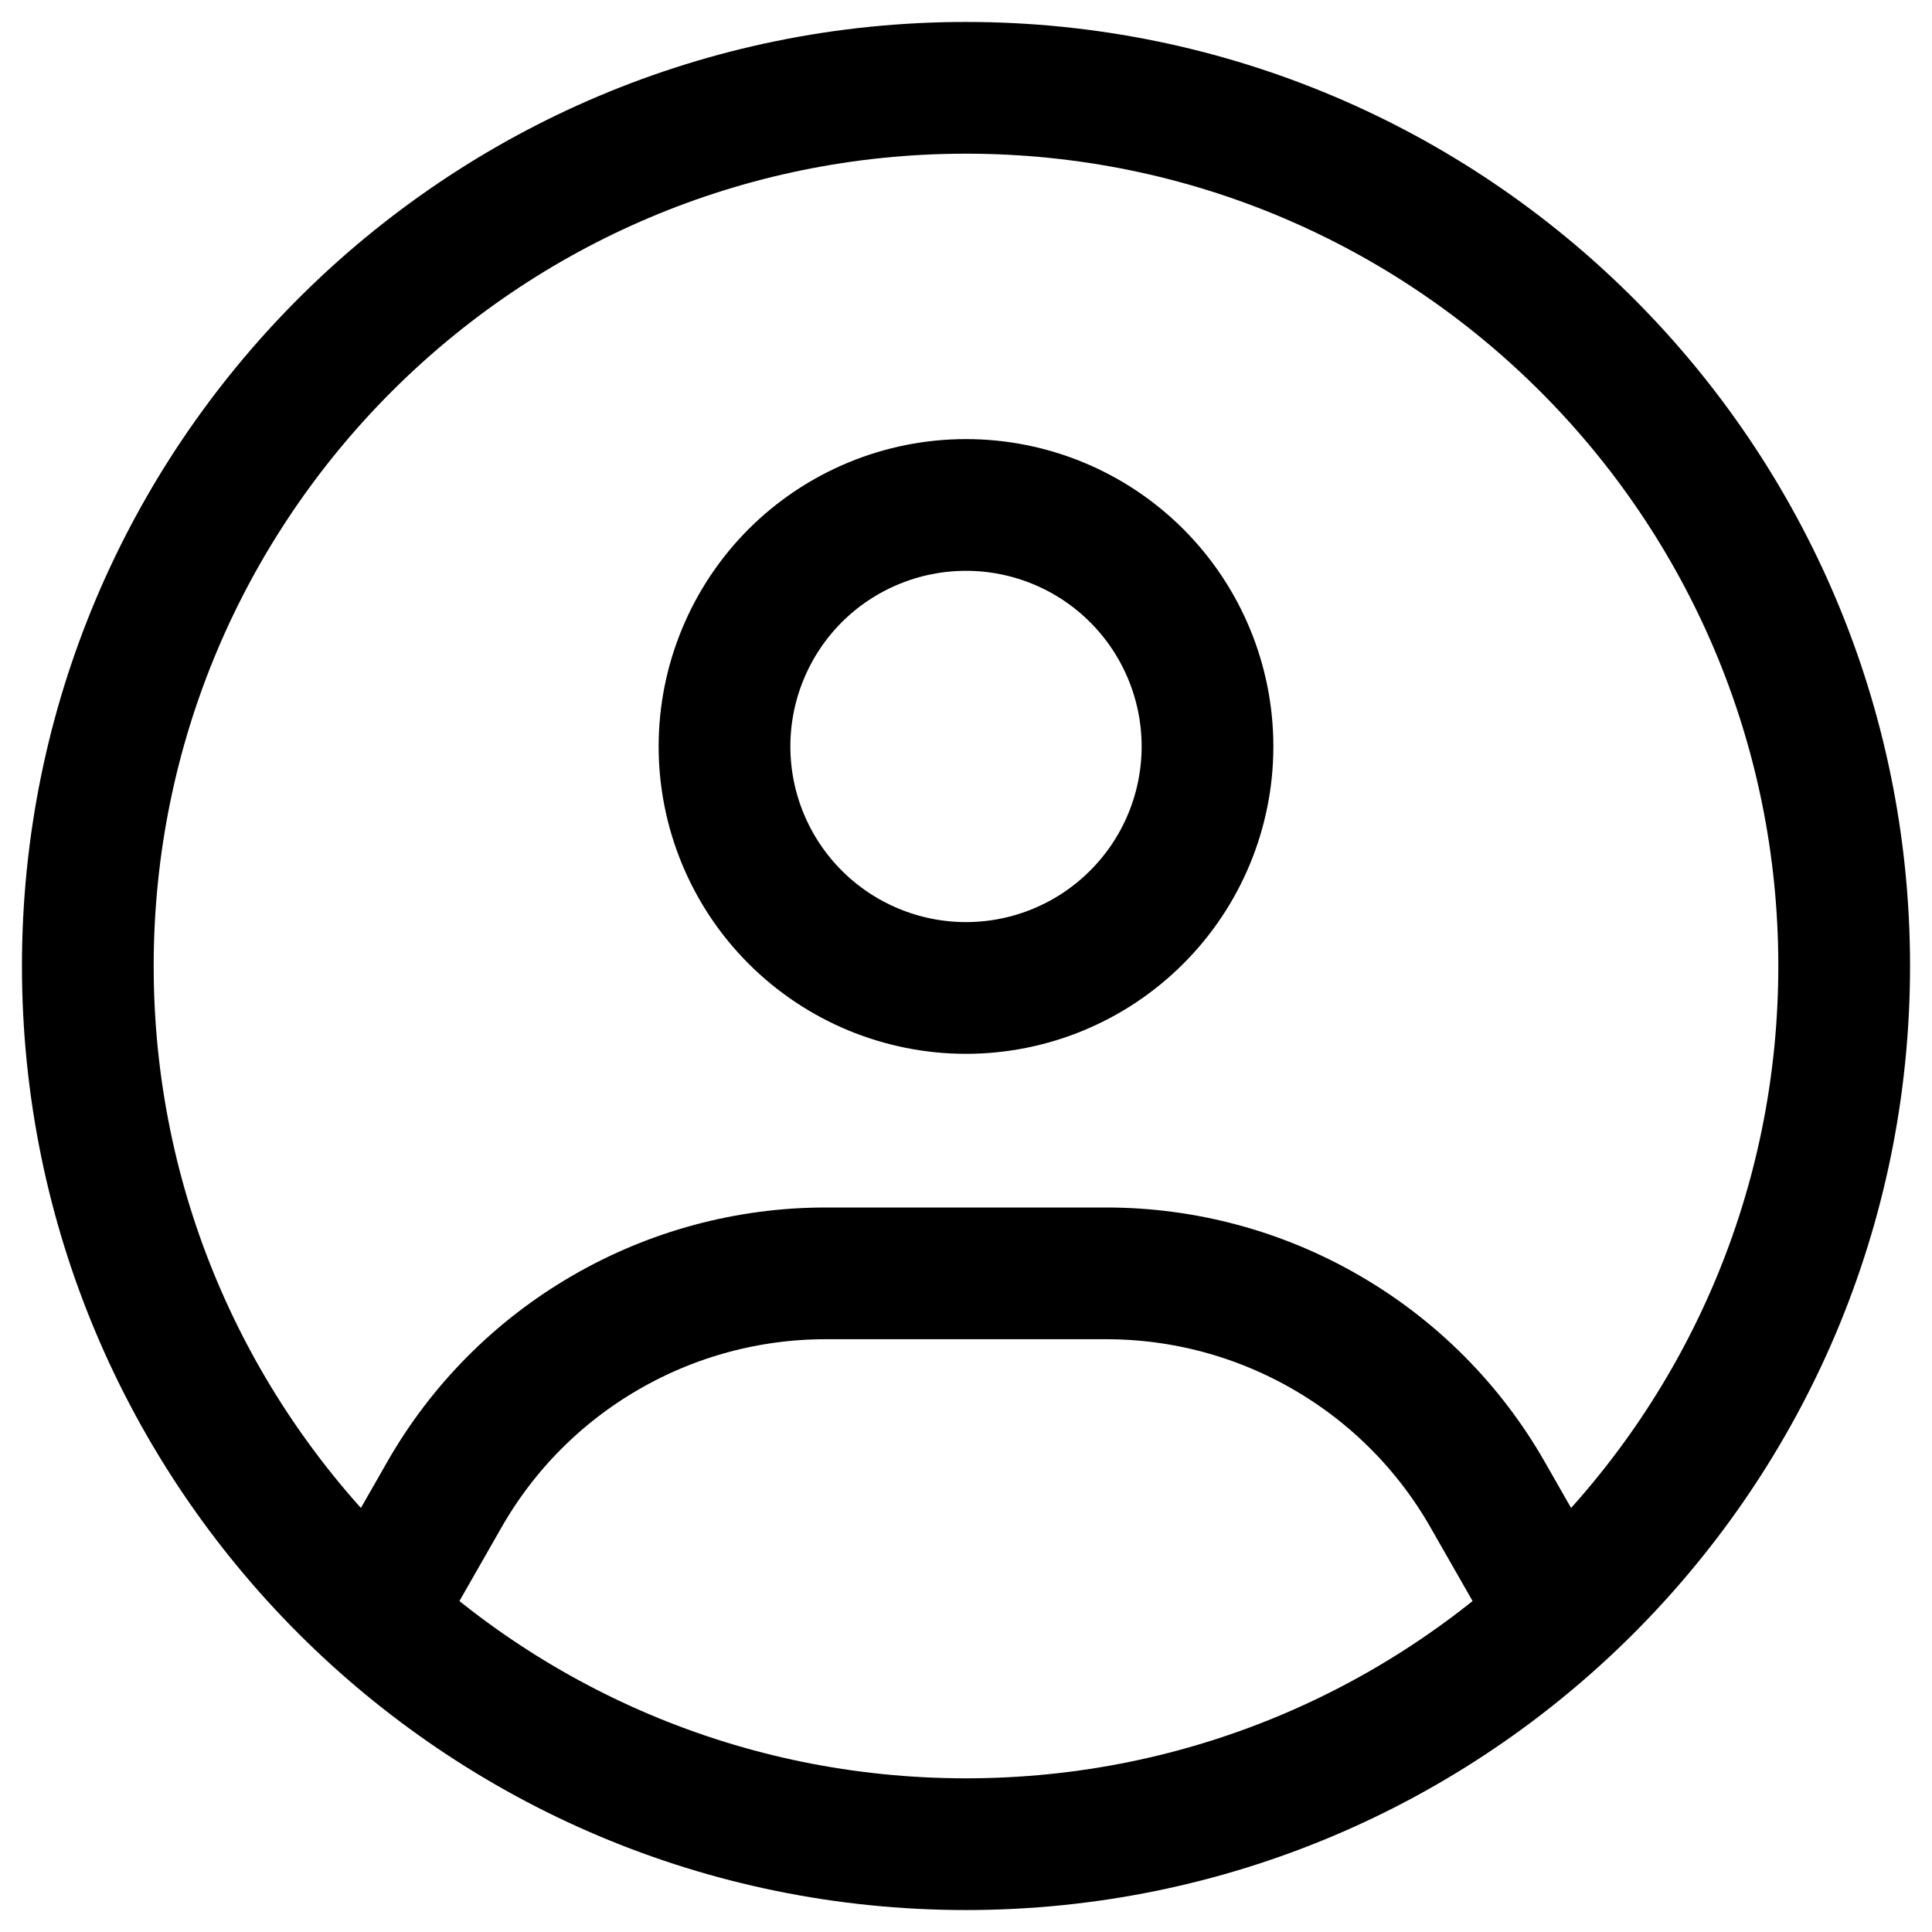 <svg width="22" height="22" viewBox="0 0 22 22" fill="none" xmlns="http://www.w3.org/2000/svg">
<path d="M21 11C21 16.523 16.523 21 11 21C5.477 21 1 16.523 1 11C1 5.477 5.477 1 11 1C16.523 1 21 5.477 21 11Z" stroke="black" stroke-width="1.5" stroke-linecap="round" stroke-linejoin="round"/>
<path d="M4.5 18L5.06 17.02C5.497 16.254 6.129 15.618 6.892 15.176C7.654 14.733 8.52 14.5 9.402 14.5H12.598C13.48 14.5 14.346 14.733 15.108 15.176C15.871 15.618 16.503 16.254 16.94 17.02L17.5 18M13.75 8.5C13.75 9.229 13.46 9.929 12.944 10.444C12.429 10.96 11.729 11.25 11 11.25C10.271 11.25 9.571 10.96 9.055 10.444C8.54 9.929 8.25 9.229 8.25 8.5C8.25 7.771 8.54 7.071 9.055 6.555C9.571 6.04 10.271 5.75 11 5.75C11.729 5.75 12.429 6.04 12.944 6.555C13.46 7.071 13.75 7.771 13.75 8.5Z" stroke="black" stroke-width="1.5" stroke-linecap="round" stroke-linejoin="round"/>
</svg>
